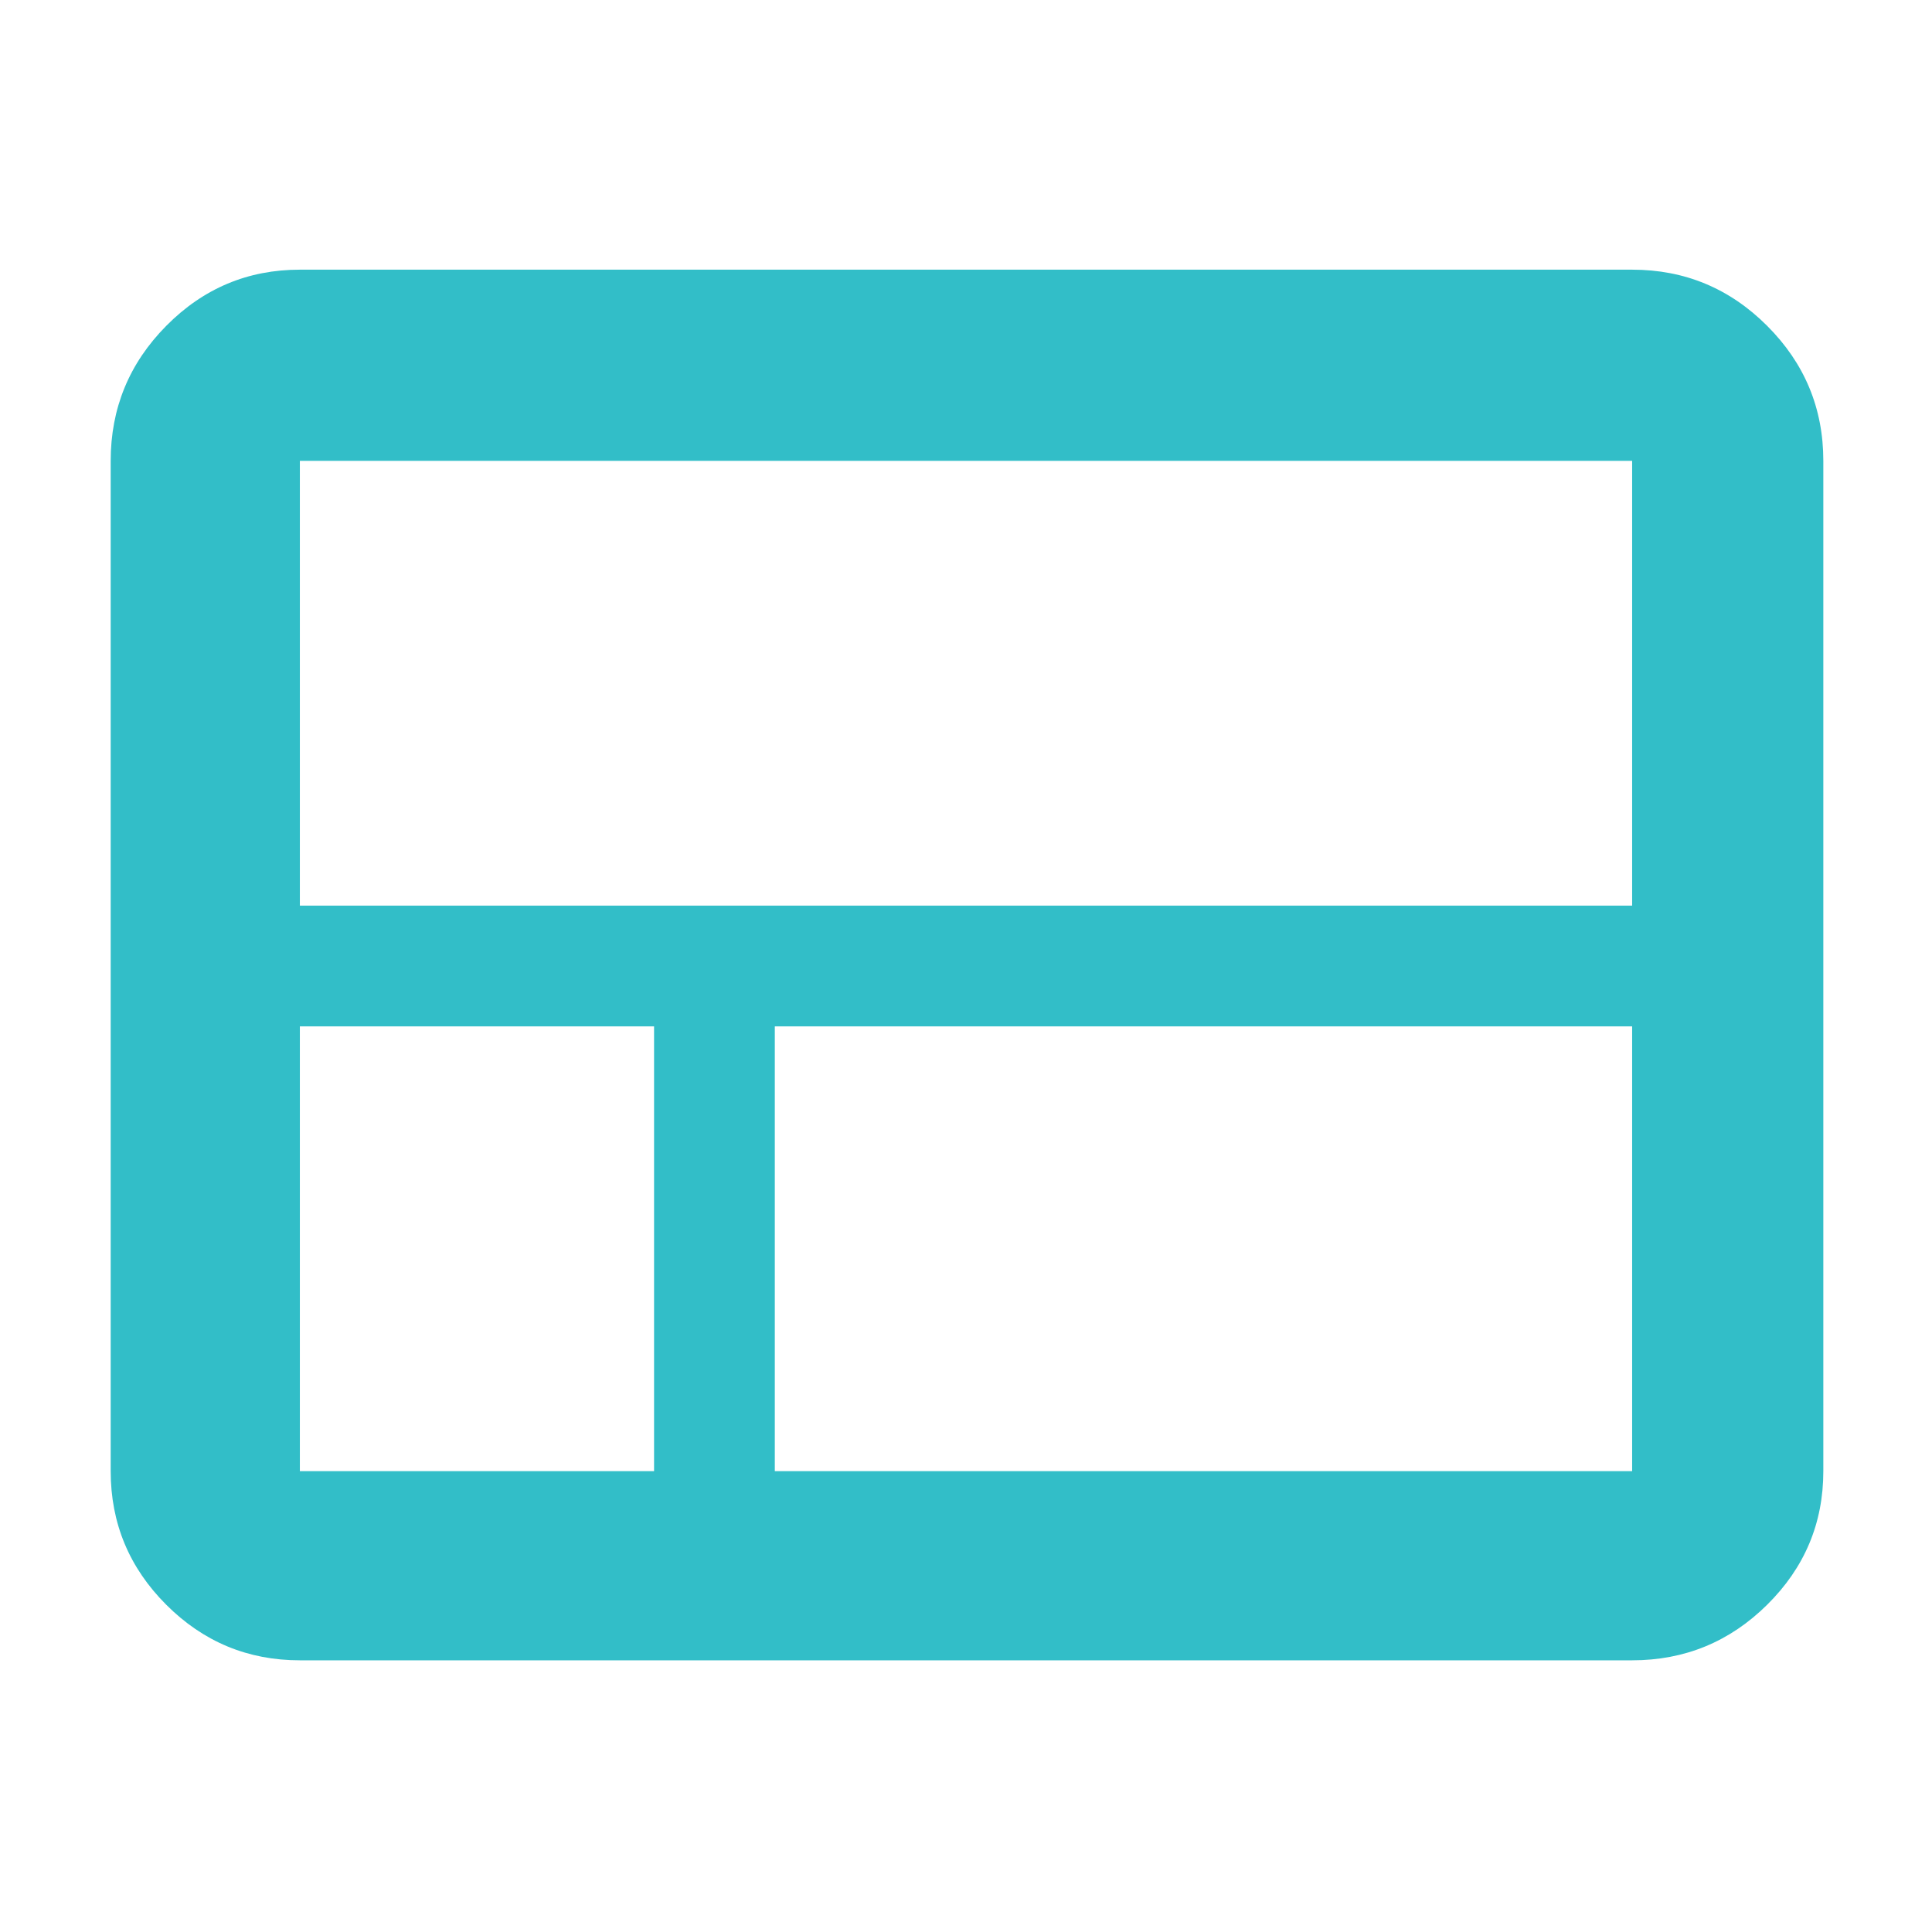 <svg xmlns="http://www.w3.org/2000/svg" height="48" viewBox="0 -960 960 960" width="48"><path fill="rgb(50, 190, 200)" d="M55-229v-502q0-39.19 27.61-67.09Q110.22-826 149-826h662q39.19 0 67.09 27.91Q906-770.19 906-731v502q0 38.78-27.91 66.39Q850.19-135 811-135H149q-38.78 0-66.39-27.61T55-229Zm756-281v-221H149v221h662ZM385-229h426v-221H385v221Zm-236 0h176v-221H149v221Z"/></svg>